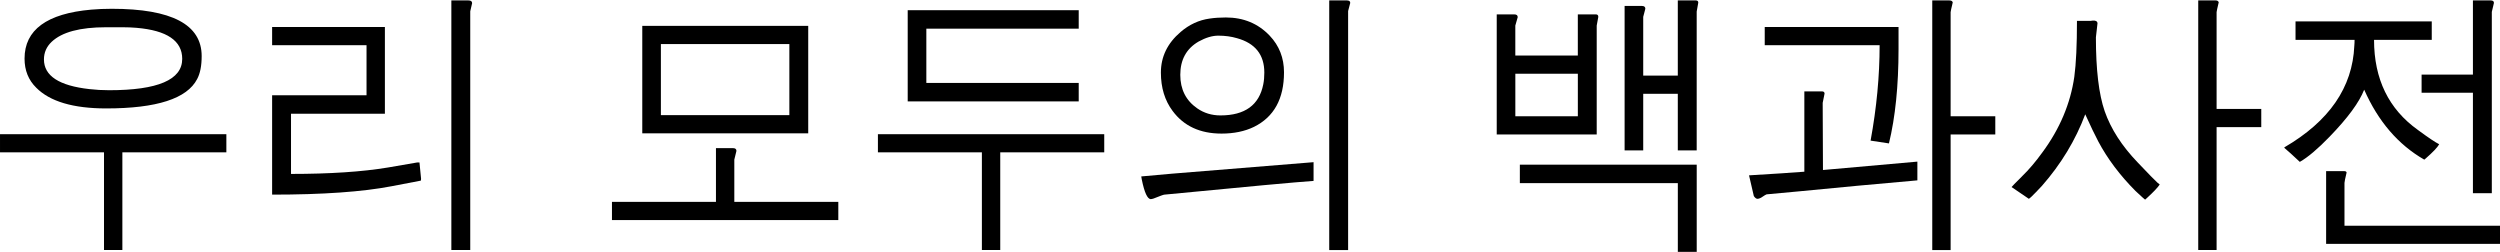 <?xml version="1.0" encoding="UTF-8" standalone="no"?>
<svg
   xmlns:dc="http://purl.org/dc/elements/1.1/"
   xmlns:cc="http://creativecommons.org/ns#"
   xmlns:rdf="http://www.w3.org/1999/02/22-rdf-syntax-ns#"
   xmlns:svg="http://www.w3.org/2000/svg"
   xmlns="http://www.w3.org/2000/svg"
   id="svg3857"
   xml:space="preserve"
   enable-background="new 0 0 135 155"
   viewBox="0 0 105.802 10.658"
   height="10.658"
   width="105.802"
   y="0px"
   x="0px"
   version="1.1"><defs
   id="defs4850"><radialGradient
     id="SVGID_1_"
     cx="-145.47"
     cy="87.823"
     r="68.686"
     gradientTransform="matrix(1,0,0,-1,192.4,143.1)"
     gradientUnits="userSpaceOnUse">
		<stop
   offset="0"
   style="stop-color:#FFFFFF"
   id="stop3922" />
		<stop
   offset="0.483"
   style="stop-color:#EAEAEB"
   id="stop3924" />
		<stop
   offset="0.945"
   style="stop-color:#A9ABAE"
   id="stop3926" />
		<stop
   offset="1"
   style="stop-color:#999B9E"
   id="stop3928" />
	</radialGradient><linearGradient
     id="SVGID_2_"
     gradientUnits="userSpaceOnUse"
     x1="66.232"
     y1="24.481"
     x2="112.733"
     y2="97.232">
		<stop
   offset="0"
   style="stop-color:#8A8A8A"
   id="stop3935" />
		<stop
   offset="0.569"
   style="stop-color:#606060"
   id="stop3937" />
		<stop
   offset="0.591"
   style="stop-color:#FFFFFF"
   id="stop3939" />
		<stop
   offset="0.612"
   style="stop-color:#585858"
   id="stop3941" />
		<stop
   offset="1"
   style="stop-color:#303030"
   id="stop3943" />
	</linearGradient><linearGradient
     id="SVGID_5_"
     gradientUnits="userSpaceOnUse"
     x1="54.716"
     y1="65.137"
     x2="83.799"
     y2="65.137">
		<stop
   offset="0"
   style="stop-color:#231F20"
   id="stop3964" />
		<stop
   offset="1"
   style="stop-color:#474747"
   id="stop3966" />
	</linearGradient><linearGradient
     id="SVGID_6_"
     gradientUnits="userSpaceOnUse"
     x1="-123.59"
     y1="119.808"
     x2="-94.069"
     y2="29.904"
     gradientTransform="matrix(1,0,0,-1,192.4,143.1)">
		<stop
   offset="0"
   style="stop-color:#FFFFFF"
   id="stop3997" />
		<stop
   offset="0.009"
   style="stop-color:#FCFCFC"
   id="stop3999" />
		<stop
   offset="0.066"
   style="stop-color:#EEEEEE"
   id="stop4001" />
		<stop
   offset="0.134"
   style="stop-color:#E5E5E5"
   id="stop4003" />
		<stop
   offset="0.252"
   style="stop-color:#E3E3E3"
   id="stop4005" />
		<stop
   offset="0.336"
   style="stop-color:#8A8A8A"
   id="stop4007" />
		<stop
   offset="0.442"
   style="stop-color:#B8B8B8"
   id="stop4009" />
		<stop
   offset="1"
   style="stop-color:#3B3B3B"
   id="stop4011" />
	</linearGradient><linearGradient
     id="SVGID_7_"
     gradientUnits="userSpaceOnUse"
     x1="70.422"
     y1="26.876"
     x2="119.547"
     y2="87.627">
		<stop
   offset="0"
   style="stop-color:#EFF0F0"
   id="stop4016" />
		<stop
   offset="0.591"
   style="stop-color:#F0F1F2"
   id="stop4018" />
		<stop
   offset="0.599"
   style="stop-color:#787878"
   id="stop4020" />
		<stop
   offset="0.646"
   style="stop-color:#EEEFF0"
   id="stop4022" />
		<stop
   offset="1"
   style="stop-color:#D8D9DB"
   id="stop4024" />
	</linearGradient><linearGradient
     id="SVGID_8_"
     gradientUnits="userSpaceOnUse"
     x1="-117.166"
     y1="122.133"
     x2="-87.57"
     y2="31.999"
     gradientTransform="matrix(1,0,0,-1,192.4,143.1)">
		<stop
   offset="0"
   style="stop-color:#FFFFFF"
   id="stop4029" />
		<stop
   offset="1"
   style="stop-color:#E4E5E6"
   id="stop4031" />
	</linearGradient><linearGradient
     id="SVGID_9_"
     gradientUnits="userSpaceOnUse"
     x1="54.653"
     y1="25.276"
     x2="79.684"
     y2="106.39">
		<stop
   offset="0"
   style="stop-color:#FFFFFF"
   id="stop4036" />
		<stop
   offset="0.747"
   style="stop-color:#F9F9F9"
   id="stop4038" />
		<stop
   offset="1"
   style="stop-color:#D5D7D8"
   id="stop4040" />
	</linearGradient><linearGradient
     id="SVGID_10_"
     gradientUnits="userSpaceOnUse"
     x1="-115.337"
     y1="119.633"
     x2="-134.857"
     y2="24.646"
     gradientTransform="matrix(1,0,0,-1,192.4,143.1)">
		<stop
   offset="0"
   style="stop-color:#FFFFFF"
   id="stop4061" />
		<stop
   offset="1"
   style="stop-color:#E4E5E6"
   id="stop4063" />
	</linearGradient><linearGradient
     id="SVGID_11_"
     gradientUnits="userSpaceOnUse"
     x1="32.519"
     y1="33.077"
     x2="37.248"
     y2="92.496">
		<stop
   offset="0.22"
   style="stop-color:#989A9C"
   id="stop4068" />
		<stop
   offset="0.253"
   style="stop-color:#FFFFFF"
   id="stop4070" />
	</linearGradient><linearGradient
     id="SVGID_12_"
     gradientUnits="userSpaceOnUse"
     x1="-152.62"
     y1="126.84"
     x2="-171.946"
     y2="32.798"
     gradientTransform="matrix(1,0,0,-1,192.4,143.1)">
		<stop
   offset="0"
   style="stop-color:#FFFFFF"
   id="stop4075" />
		<stop
   offset="1"
   style="stop-color:#E4E5E6"
   id="stop4077" />
	</linearGradient><linearGradient
     id="SVGID_13_"
     gradientUnits="userSpaceOnUse"
     x1="-130.135"
     y1="35.625"
     x2="-130.143"
     y2="35.586"
     gradientTransform="matrix(1,0,0,-1,192.4,143.1)">
		<stop
   offset="0"
   style="stop-color:#FFFFFF"
   id="stop4082" />
		<stop
   offset="1"
   style="stop-color:#E4E5E6"
   id="stop4084" />
	</linearGradient><linearGradient
     id="SVGID_14_"
     gradientUnits="userSpaceOnUse"
     x1="-121.138"
     y1="120.322"
     x2="-140.545"
     y2="25.888"
     gradientTransform="matrix(1,0,0,-1,192.4,143.1)">
		<stop
   offset="0"
   style="stop-color:#FFFFFF"
   id="stop4093" />
		<stop
   offset="1"
   style="stop-color:#E4E5E6"
   id="stop4095" />
	</linearGradient><linearGradient
     id="SVGID_15_"
     gradientUnits="userSpaceOnUse"
     x1="-135.586"
     y1="123.353"
     x2="-155.006"
     y2="28.852"
     gradientTransform="matrix(1,0,0,-1,192.4,143.1)">
		<stop
   offset="0"
   style="stop-color:#FFFFFF"
   id="stop4100" />
		<stop
   offset="1"
   style="stop-color:#E4E5E6"
   id="stop4102" />
	</linearGradient><linearGradient
     id="SVGID_16_"
     gradientUnits="userSpaceOnUse"
     x1="-127.401"
     y1="121.936"
     x2="-146.884"
     y2="27.135"
     gradientTransform="matrix(1,0,0,-1,192.4,143.1)">
		<stop
   offset="0"
   style="stop-color:#FFFFFF"
   id="stop4107" />
		<stop
   offset="1"
   style="stop-color:#E4E5E6"
   id="stop4109" />
	</linearGradient><linearGradient
     id="SVGID_17_"
     gradientUnits="userSpaceOnUse"
     x1="-118.495"
     y1="124.004"
     x2="-138.852"
     y2="24.944"
     gradientTransform="matrix(1,0,0,-1,192.4,143.1)">
		<stop
   offset="0"
   style="stop-color:#FFFFFF"
   id="stop4114" />
		<stop
   offset="1"
   style="stop-color:#E4E5E6"
   id="stop4116" />
	</linearGradient><linearGradient
     id="SVGID_18_"
     gradientUnits="userSpaceOnUse"
     x1="-115.372"
     y1="119.176"
     x2="-134.788"
     y2="24.695"
     gradientTransform="matrix(1,0,0,-1,192.4,143.1)">
		<stop
   offset="0"
   style="stop-color:#FFFFFF"
   id="stop4121" />
		<stop
   offset="1"
   style="stop-color:#E4E5E6"
   id="stop4123" />
	</linearGradient><linearGradient
     id="SVGID_21_"
     gradientUnits="userSpaceOnUse"
     x1="-175.442"
     y1="83.605"
     x2="-75.636"
     y2="83.605"
     gradientTransform="matrix(1,0,0,-1,192.4,143.1)">
		<stop
   offset="0"
   style="stop-color:#555555"
   id="stop4198" />
		<stop
   offset="1"
   style="stop-color:#231F20"
   id="stop4200" />
	</linearGradient><linearGradient
     id="SVGID_22_"
     gradientUnits="userSpaceOnUse"
     x1="-175.142"
     y1="104.08"
     x2="-83.541"
     y2="104.08"
     gradientTransform="matrix(1,0,0,-1,192.4,143.1)">
		<stop
   offset="0"
   style="stop-color:#A0A0A0"
   id="stop4205" />
		<stop
   offset="0.077"
   style="stop-color:#656767"
   id="stop4207" />
		<stop
   offset="1"
   style="stop-color:#717375"
   id="stop4209" />
	</linearGradient><linearGradient
     id="SVGID_23_"
     gradientUnits="userSpaceOnUse"
     x1="-172.385"
     y1="78.209"
     x2="-172.385"
     y2="78.209"
     gradientTransform="matrix(1,0,0,-1,192.4,143.1)">
		<stop
   offset="0"
   style="stop-color:#FFFFFF"
   id="stop4224" />
		<stop
   offset="0.078"
   style="stop-color:#F4F4F4"
   id="stop4226" />
		<stop
   offset="0.381"
   style="stop-color:#CECECE"
   id="stop4228" />
		<stop
   offset="0.54"
   style="stop-color:#BFBFBF"
   id="stop4230" />
		<stop
   offset="0.836"
   style="stop-color:#7C7C7C"
   id="stop4232" />
		<stop
   offset="0.9"
   style="stop-color:#A8A8A8"
   id="stop4234" />
		<stop
   offset="0.909"
   style="stop-color:#9A9A9A"
   id="stop4236" />
		<stop
   offset="0.933"
   style="stop-color:#7D7D7D"
   id="stop4238" />
		<stop
   offset="0.956"
   style="stop-color:#686868"
   id="stop4240" />
		<stop
   offset="0.979"
   style="stop-color:#5B5B5B"
   id="stop4242" />
		<stop
   offset="1"
   style="stop-color:#575757"
   id="stop4244" />
	</linearGradient><linearGradient
     id="SVGID_24_"
     gradientUnits="userSpaceOnUse"
     x1="-175.717"
     y1="78.449"
     x2="-67.153"
     y2="90.477"
     gradientTransform="matrix(1,0,0,-1,192.4,143.1)">
		<stop
   offset="0"
   style="stop-color:#FFFFFF"
   id="stop4249" />
		<stop
   offset="0.078"
   style="stop-color:#F4F4F4"
   id="stop4251" />
		<stop
   offset="0.381"
   style="stop-color:#CECECE"
   id="stop4253" />
		<stop
   offset="0.54"
   style="stop-color:#BFBFBF"
   id="stop4255" />
		<stop
   offset="0.836"
   style="stop-color:#7C7C7C"
   id="stop4257" />
		<stop
   offset="0.9"
   style="stop-color:#A8A8A8"
   id="stop4259" />
		<stop
   offset="0.909"
   style="stop-color:#9A9A9A"
   id="stop4261" />
		<stop
   offset="0.933"
   style="stop-color:#7D7D7D"
   id="stop4263" />
		<stop
   offset="0.956"
   style="stop-color:#686868"
   id="stop4265" />
		<stop
   offset="0.979"
   style="stop-color:#5B5B5B"
   id="stop4267" />
		<stop
   offset="1"
   style="stop-color:#575757"
   id="stop4269" />
	</linearGradient><linearGradient
     id="SVGID_25_"
     gradientUnits="userSpaceOnUse"
     x1="-176.185"
     y1="78.48"
     x2="-52.132"
     y2="92.223"
     gradientTransform="matrix(1,0,0,-1,192.4,143.1)">
		<stop
   offset="0"
   style="stop-color:#FFFFFF"
   id="stop4274" />
		<stop
   offset="0.078"
   style="stop-color:#F4F4F4"
   id="stop4276" />
		<stop
   offset="0.381"
   style="stop-color:#CECECE"
   id="stop4278" />
		<stop
   offset="0.54"
   style="stop-color:#BFBFBF"
   id="stop4280" />
		<stop
   offset="0.836"
   style="stop-color:#7C7C7C"
   id="stop4282" />
		<stop
   offset="0.9"
   style="stop-color:#A8A8A8"
   id="stop4284" />
		<stop
   offset="0.909"
   style="stop-color:#9A9A9A"
   id="stop4286" />
		<stop
   offset="0.933"
   style="stop-color:#7D7D7D"
   id="stop4288" />
		<stop
   offset="0.956"
   style="stop-color:#686868"
   id="stop4290" />
		<stop
   offset="0.979"
   style="stop-color:#5B5B5B"
   id="stop4292" />
		<stop
   offset="1"
   style="stop-color:#575757"
   id="stop4294" />
	</linearGradient><linearGradient
     id="SVGID_26_"
     gradientUnits="userSpaceOnUse"
     x1="21.213"
     y1="71.327"
     x2="117.195"
     y2="51.953">
		<stop
   offset="0"
   style="stop-color:#EDEDEE"
   id="stop4299" />
		<stop
   offset="0.418"
   style="stop-color:#FFFFFF"
   id="stop4301" />
		<stop
   offset="0.626"
   style="stop-color:#F8F9F9"
   id="stop4303" />
		<stop
   offset="1"
   style="stop-color:#BFC0C2"
   id="stop4305" />
	</linearGradient><linearGradient
     id="SVGID_27_"
     gradientUnits="userSpaceOnUse"
     x1="23.471"
     y1="30.732"
     x2="27.956"
     y2="30.732">
		<stop
   offset="0"
   style="stop-color:#E2E3E4"
   id="stop4316" />
		<stop
   offset="0.505"
   style="stop-color:#FFFFFF"
   id="stop4318" />
	</linearGradient><linearGradient
     id="SVGID_34_"
     gradientUnits="userSpaceOnUse"
     x1="22.574"
     y1="49.719"
     x2="111.546"
     y2="29.204">
		<stop
   offset="0"
   style="stop-color:#FFFFFF"
   id="stop4743" />
		<stop
   offset="0.654"
   style="stop-color:#FFFFFF"
   id="stop4745" />
		<stop
   offset="1"
   style="stop-color:#CBCCCE"
   id="stop4747" />
	</linearGradient><linearGradient
     id="SVGID_35_"
     gradientUnits="userSpaceOnUse"
     x1="-158.81"
     y1="107.09"
     x2="-126.423"
     y2="107.09"
     gradientTransform="matrix(1,0,0,-1,192.4,143.1)">
		<stop
   offset="0"
   style="stop-color:#696969"
   id="stop4770" />
		<stop
   offset="0.37"
   style="stop-color:#2E2E2E"
   id="stop4772" />
		<stop
   offset="0.455"
   style="stop-color:#424242"
   id="stop4774" />
		<stop
   offset="0.601"
   style="stop-color:#303030"
   id="stop4776" />
		<stop
   offset="0.695"
   style="stop-color:#4A4A4A"
   id="stop4778" />
		<stop
   offset="1"
   style="stop-color:#666666"
   id="stop4780" />
	</linearGradient><linearGradient
     id="SVGID_36_"
     gradientUnits="userSpaceOnUse"
     x1="-158.418"
     y1="107.897"
     x2="-126.545"
     y2="107.897"
     gradientTransform="matrix(1,0,0,-1,192.4,143.1)">
		<stop
   offset="0"
   style="stop-color:#525252"
   id="stop4785" />
		<stop
   offset="0.186"
   style="stop-color:#333333"
   id="stop4787" />
		<stop
   offset="0.354"
   style="stop-color:#AEAEAE"
   id="stop4789" />
		<stop
   offset="0.42"
   style="stop-color:#ADADAD"
   id="stop4791" />
		<stop
   offset="0.428"
   style="stop-color:#9D9D9D"
   id="stop4793" />
		<stop
   offset="0.443"
   style="stop-color:#818181"
   id="stop4795" />
		<stop
   offset="0.461"
   style="stop-color:#6A6A6A"
   id="stop4797" />
		<stop
   offset="0.481"
   style="stop-color:#585858"
   id="stop4799" />
		<stop
   offset="0.506"
   style="stop-color:#4C4C4C"
   id="stop4801" />
		<stop
   offset="0.539"
   style="stop-color:#444444"
   id="stop4803" />
		<stop
   offset="0.617"
   style="stop-color:#424242"
   id="stop4805" />
		<stop
   offset="0.668"
   style="stop-color:#454545"
   id="stop4807" />
		<stop
   offset="1"
   style="stop-color:#BDBDBD"
   id="stop4809" />
	</linearGradient><linearGradient
     id="SVGID_37_"
     gradientUnits="userSpaceOnUse"
     x1="-153.125"
     y1="97.628"
     x2="-154.154"
     y2="104.433"
     gradientTransform="matrix(1,0,0,-1,192.4,143.1)">
		<stop
   offset="0"
   style="stop-color:#969696"
   id="stop4814" />
		<stop
   offset="1"
   style="stop-color:#000000"
   id="stop4816" />
	</linearGradient><linearGradient
     id="SVGID_38_"
     gradientUnits="userSpaceOnUse"
     x1="38.737"
     y1="46.373"
     x2="39.487"
     y2="38.79">
		<stop
   offset="0"
   style="stop-color:#333333"
   id="stop4825" />
		<stop
   offset="0.431"
   style="stop-color:#000000"
   id="stop4827" />
		<stop
   offset="1"
   style="stop-color:#2E2E2E"
   id="stop4829" />
	</linearGradient><radialGradient
     id="SVGID_39_"
     cx="-138.233"
     cy="106.6"
     r="72.752"
     gradientTransform="matrix(1,0,0,-1,192.4,143.1)"
     gradientUnits="userSpaceOnUse">
		<stop
   offset="0"
   style="stop-color:#000000;stop-opacity:0;"
   id="stop4840" />
		<stop
   offset="0.802"
   style="stop-color:#000000;stop-opacity:0.08;"
   id="stop4842" />
		<stop
   offset="1"
   style="stop-color:#000000;stop-opacity:0.388;"
   id="stop4844" />
	</radialGradient></defs>
<g
   id="The_Free_Encyclopedia"
   transform="matrix(0.975,0,0,1.026,-14.599,-138.13)"><path
     id="path3401"
     d="m 19.825,134.992 c 2.601,1e-5 3.902,0.65 3.902,1.951 -10e-6,0.4 -0.065,0.716 -0.196,0.947 -0.439,0.808 -1.755,1.212 -3.948,1.212 -1.431,0 -2.443,-0.285 -3.036,-0.854 -0.339,-0.316 -0.508,-0.716 -0.508,-1.201 -2e-6,-1.185 0.966,-1.859 2.897,-2.02 0.277,-0.023 0.573,-0.035 0.889,-0.035 m -0.254,0.762 c -1.124,1e-5 -1.909,0.2 -2.355,0.6 -0.223,0.2 -0.335,0.443 -0.335,0.727 -3e-6,0.677 0.658,1.085 1.974,1.224 0.277,0.031 0.562,0.046 0.854,0.046 2.116,1e-5 3.174,-0.431 3.174,-1.293 -9e-6,-0.746 -0.662,-1.174 -1.986,-1.281 -0.185,-0.015 -0.381,-0.023 -0.589,-0.023 h -0.739 m -4.594,4.41 h 9.824 v 0.75 h -4.514 v 4.029 h -0.797 v -4.029 h -4.514 v -0.75" /><path
     id="path3403"
     d="m 26.786,135.743 h 4.894 v 3.579 h -4.075 v 2.482 c 1.685,0 3.09,-0.088 4.213,-0.266 l 1.27,-0.208 h 0.012 c 0.054,0 0.081,0 0.081,0 l 0.069,0.67 c -7e-6,0.038 -0.004,0.065 -0.012,0.081 l -1.27,0.231 c -1.262,0.231 -2.99,0.346 -5.183,0.346 v -4.098 h 4.098 v -2.066 h -4.098 v -0.75 m 7.78,-1.097 h 0.739 c 0.108,0 0.162,0.038 0.162,0.115 l -0.081,0.335 v 0.011 9.835 h -0.82 v -10.297" /><path
     id="path3405"
     d="m 42.852,135.696 h 7.203 v 4.433 h -7.203 v -4.433 m 6.384,0.75 h -5.576 v 2.932 h 5.576 v -2.932 m -3.186,4.294 h 0.739 c 0.1,0 0.15,0.038 0.15,0.115 l -0.092,0.358 v 0.011 1.732 h 4.514 v 0.75 H 41.536 v -0.75 h 4.514 v -2.216" /><path
     id="path3407"
     d="m 54.373,135.05 h 7.423 v 0.762 h -6.614 v 2.239 h 6.614 v 0.762 h -7.423 v -3.763 m -1.293,5.114 h 9.824 v 0.75 h -4.514 v 4.029 h -0.797 V 140.914 H 53.08 v -0.75" /><path
     id="path3409"
     d="m 68.179,135.35 c 0.77,1e-5 1.404,0.25 1.905,0.75 0.416,0.416 0.623,0.92 0.623,1.512 -7e-6,1.093 -0.435,1.843 -1.304,2.251 -0.4,0.185 -0.87,0.277 -1.408,0.277 -0.931,1e-5 -1.639,-0.312 -2.124,-0.935 -0.339,-0.431 -0.508,-0.958 -0.508,-1.581 -10e-7,-0.654 0.285,-1.212 0.854,-1.674 0.377,-0.308 0.797,-0.493 1.258,-0.554 0.215,-0.031 0.45,-0.046 0.704,-0.046 m -0.323,0.75 c -0.262,1e-5 -0.546,0.081 -0.854,0.242 -0.531,0.292 -0.797,0.75 -0.797,1.374 -2e-6,0.6 0.246,1.062 0.739,1.385 0.292,0.192 0.627,0.289 1.004,0.289 1.062,0 1.682,-0.427 1.859,-1.281 0.031,-0.146 0.046,-0.308 0.046,-0.485 -6e-6,-0.739 -0.396,-1.212 -1.189,-1.42 -0.246,-0.069 -0.516,-0.104 -0.808,-0.104 m 4.814,-1.454 h 0.762 c 0.1,0 0.15,0.035 0.15,0.104 l -0.092,0.335 v 0.011 9.847 h -0.82 v -10.297 m -8.161,7.261 c 0.154,-0.015 0.604,-0.054 1.351,-0.115 l 6.13,-0.473 v 0.773 c -0.723,0.046 -2.882,0.235 -6.476,0.566 -0.031,0 -0.189,0.054 -0.473,0.162 -0.054,0.015 -0.092,0.023 -0.115,0.023 -0.146,0 -0.277,-0.269 -0.392,-0.808 -0.008,-0.062 -0.015,-0.104 -0.023,-0.127" /><path
     id="path3411"
     d="m 79.939,135.223 h 0.762 c 0.1,10e-6 0.15,0.038 0.15,0.115 l -0.104,0.346 v 0.035 1.201 h 2.713 v -1.697 h 0.785 c 0.069,1e-5 0.104,0.035 0.104,0.104 l -0.069,0.358 v 0.011 4.479 h -4.34 v -4.952 m 3.521,2.447 h -2.713 v 1.755 h 2.713 v -1.755 m -2.517,3.752 h 7.677 v 3.613 h -0.82 v -2.851 H 80.944 v -0.762 m 6.857,-6.776 h 0.773 c 0.077,0 0.115,0.031 0.115,0.092 l -0.069,0.369 v 0.011 5.714 h -0.82 v -2.332 h -1.501 v 2.332 h -0.808 v -5.957 h 0.75 c 0.1,1e-5 0.15,0.038 0.15,0.115 l -0.092,0.335 v 0.011 2.413 h 1.501 v -3.105" /><path
     id="path3413"
     d="m 91.575,135.743 h 5.806 v 0.912 c -7e-6,1.508 -0.139,2.805 -0.416,3.89 l -0.797,-0.115 c 0.262,-1.354 0.392,-2.667 0.392,-3.936 h -4.987 v -0.75 m 7.272,-1.097 h 0.739 c 0.085,0 0.135,0.027 0.15,0.081 -0.062,0.246 -0.092,0.381 -0.092,0.404 v 4.294 h 1.939 v 0.75 h -1.939 v 4.768 h -0.797 v -10.297 m -5.552,3.752 h 0.762 c 0.077,0 0.115,0.031 0.115,0.092 l -0.081,0.381 v 0.011 l 0.012,2.759 4.098,-0.346 v 0.773 c -1.755,0.146 -3.455,0.296 -5.102,0.45 -0.67,0.062 -1.151,0.104 -1.443,0.127 -0.015,0 -0.096,0.046 -0.242,0.139 -0.062,0.031 -0.112,0.046 -0.15,0.046 -0.054,0 -0.108,-0.038 -0.162,-0.115 l -0.208,-0.854 c 1.1,-0.062 1.901,-0.112 2.401,-0.15 v -3.313" /><path
     id="path3415"
     d="m 105.128,135.489 h 0.6 c 0.131,-0.023 0.219,-0.011 0.266,0.035 0.015,0.023 0.023,0.046 0.023,0.069 l -0.069,0.577 v 0.011 c -1e-5,1.324 0.127,2.336 0.381,3.036 0.269,0.731 0.746,1.435 1.431,2.112 0.477,0.477 0.762,0.754 0.854,0.831 0.038,0.031 0.073,0.058 0.104,0.081 -0.085,0.123 -0.273,0.312 -0.566,0.566 l -0.069,0.058 c -0.008,0 -0.146,-0.119 -0.416,-0.358 -0.677,-0.646 -1.216,-1.328 -1.616,-2.043 -0.146,-0.262 -0.335,-0.635 -0.566,-1.12 -0.423,1.07 -1.05,2.055 -1.882,2.955 -0.085,0.085 -0.169,0.169 -0.254,0.254 -0.162,0.162 -0.266,0.254 -0.312,0.277 l -0.75,-0.485 c 0.023,-0.031 0.162,-0.165 0.416,-0.404 0.015,-0.015 0.031,-0.031 0.046,-0.046 0.292,-0.269 0.585,-0.596 0.877,-0.981 0.754,-0.97 1.216,-2.009 1.385,-3.117 0.077,-0.539 0.115,-1.308 0.115,-2.309 m 5.264,-0.843 h 0.739 c 0.085,0 0.135,0.027 0.15,0.081 -0.062,0.246 -0.092,0.381 -0.092,0.404 v 3.994 h 1.939 v 0.75 h -1.939 v 5.068 h -0.797 v -10.297" /><path
     id="path3417"
     d="m 114.616,135.512 h 5.91 v 0.762 h -2.505 c 0,1.616 0.635,2.855 1.905,3.717 0.439,0.308 0.746,0.504 0.923,0.589 -0.077,0.131 -0.273,0.327 -0.589,0.589 l -0.058,0.046 c -1.131,-0.616 -2.001,-1.578 -2.609,-2.886 -0.215,0.523 -0.716,1.17 -1.501,1.939 -0.508,0.5 -0.939,0.847 -1.293,1.039 -0.292,-0.262 -0.516,-0.454 -0.67,-0.577 v -0.023 c 1.947,-1.077 2.959,-2.474 3.036,-4.19 0.008,-0.077 0.011,-0.158 0.011,-0.242 h -2.563 v -0.762 m 1.328,6.176 h 0.785 c 0.062,0 0.096,0.019 0.104,0.058 -0.062,0.246 -0.092,0.389 -0.092,0.427 v 1.766 h 6.776 v 0.75 h -7.573 v -3.001 m 6.372,-7.042 h 0.773 c 0.092,0 0.139,0.035 0.139,0.104 l -0.092,0.369 v 0.011 7.469 h -0.82 v -4.144 h -2.228 v -0.75 h 2.228 v -3.059" /></g></svg>
